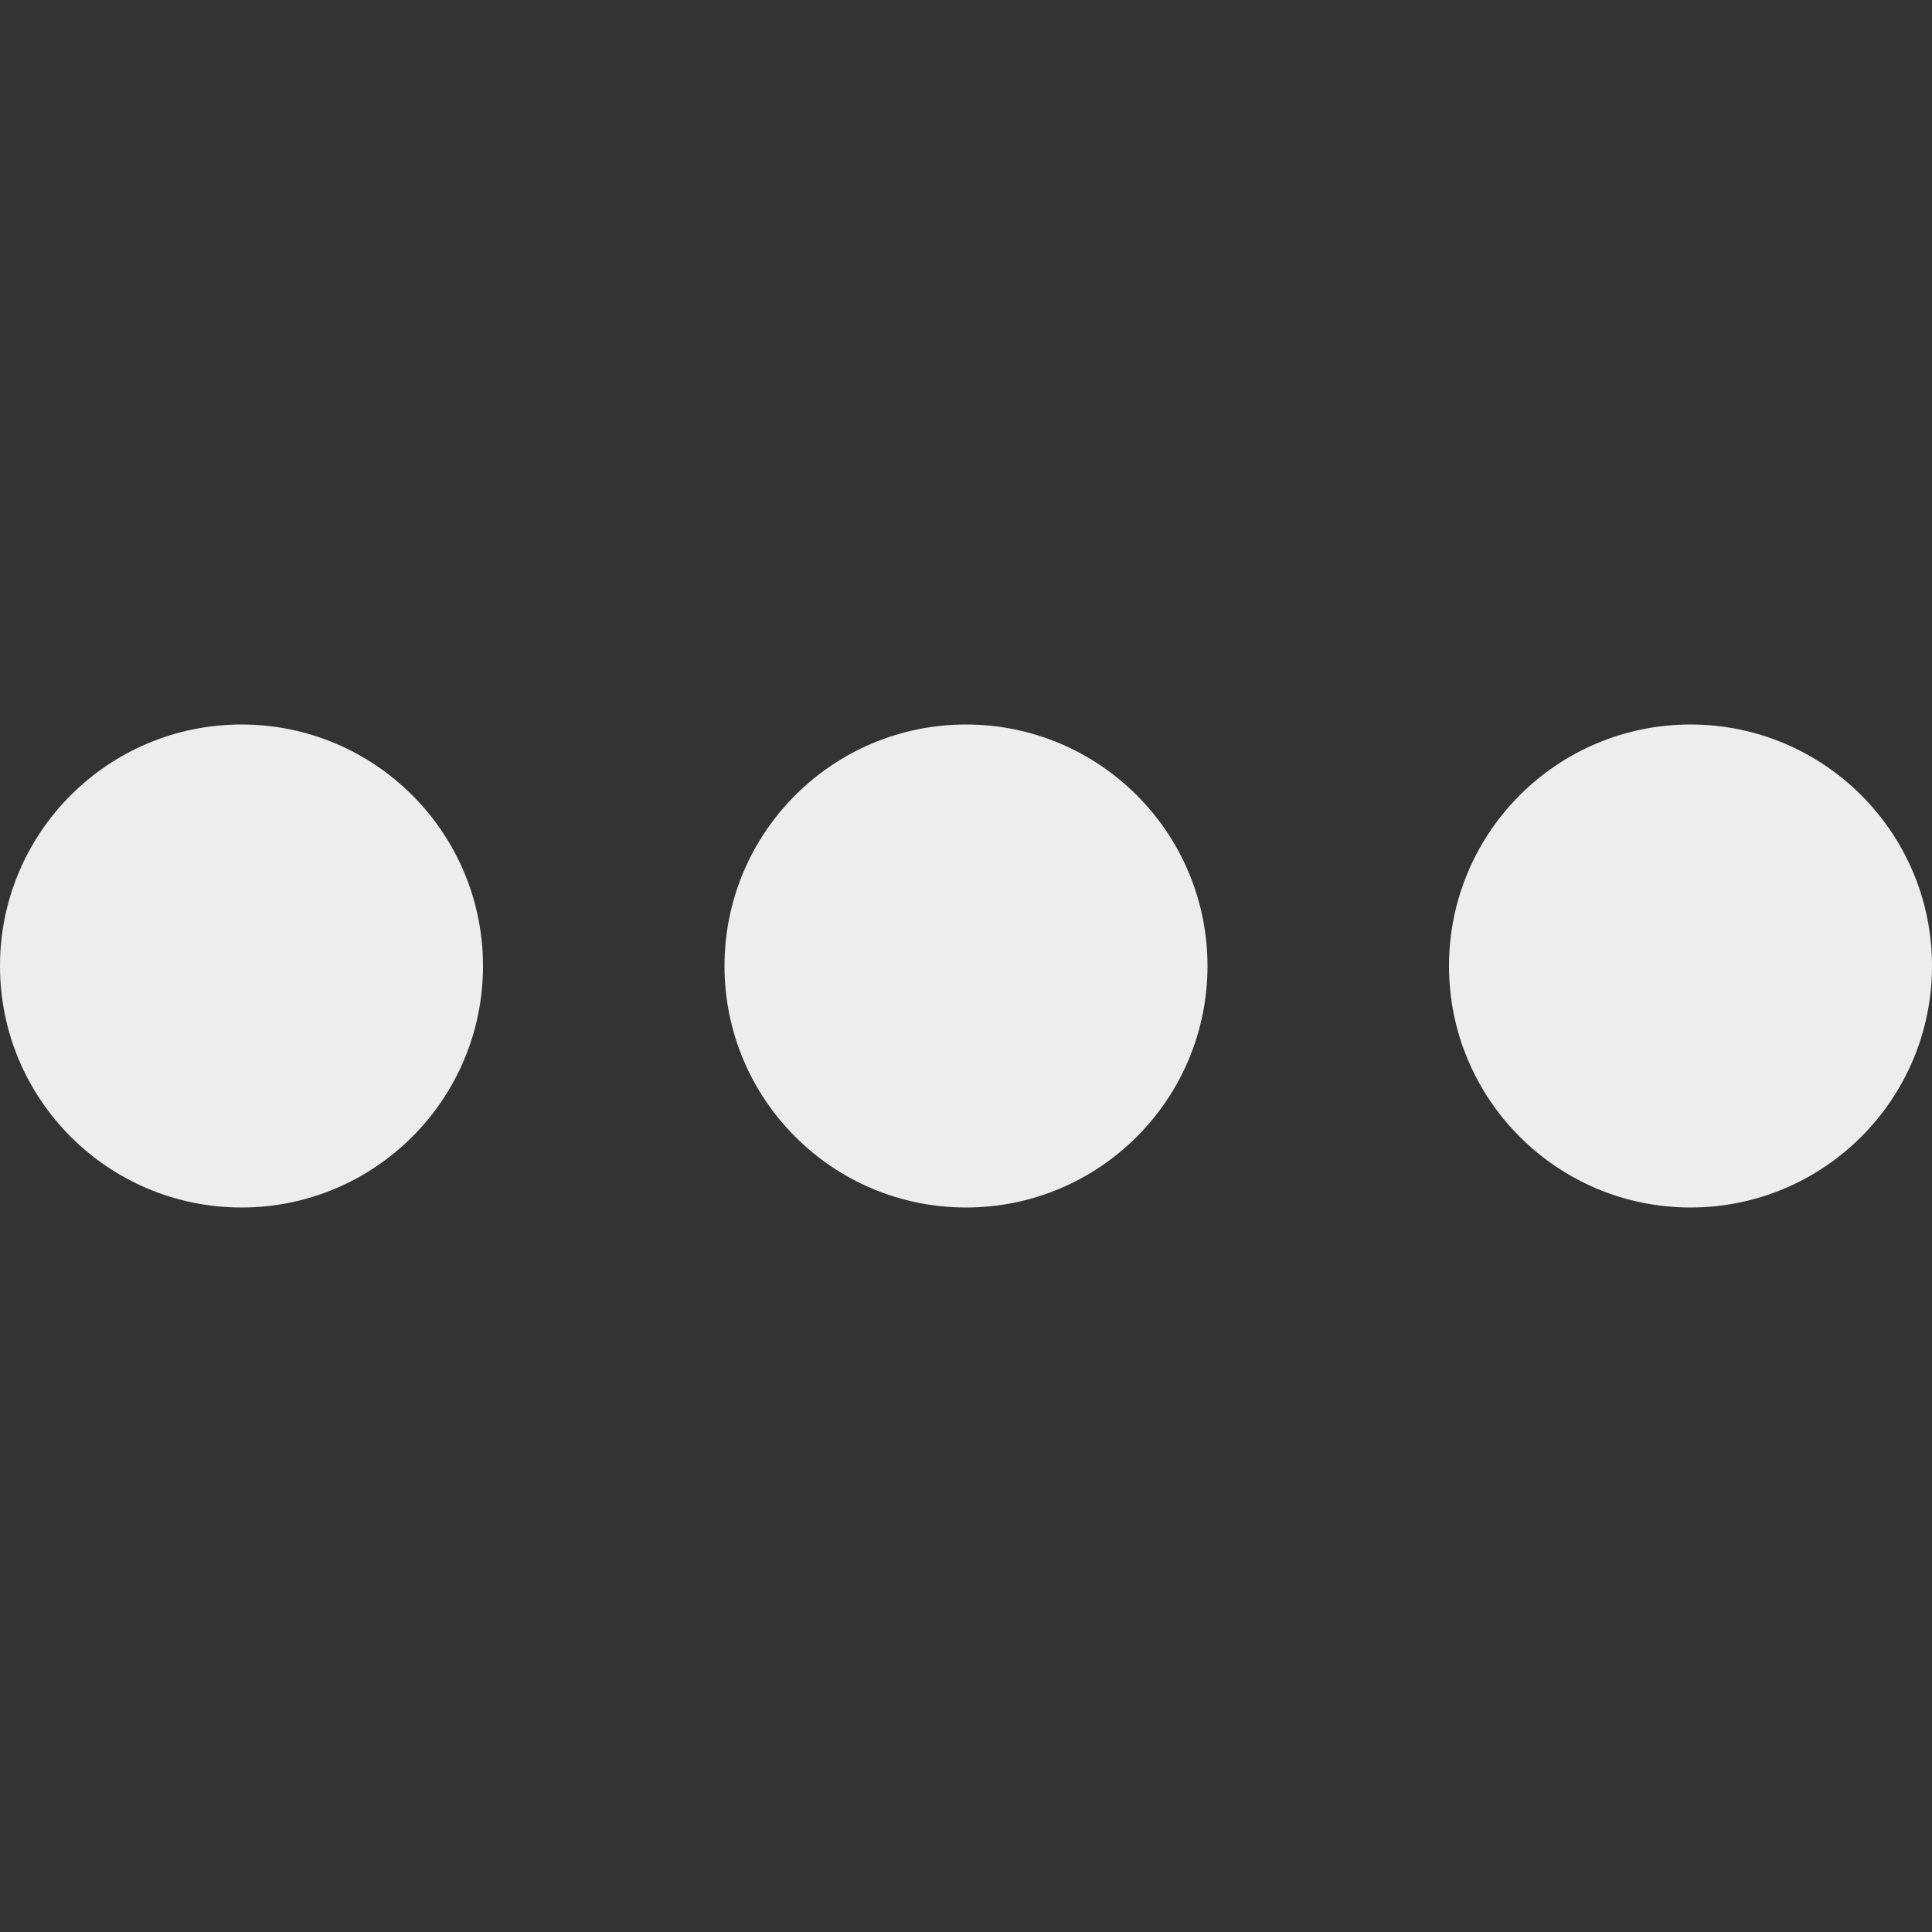 <svg version="1.1" id="Layer_1_1_" xmlns="http://www.w3.org/2000/svg" xmlns:xlink="http://www.w3.org/1999/xlink" x="0px" y="0px" viewBox="0 0 16 16" style="enable-background:new 0 0 16 16;" xml:space="preserve">
<rect x="0" y="0" width="16" height="16" fill="#333333" stroke="none"/>
<circle cx="2" cy="8" r="2" id="id_104" style="fill: rgb(237, 237, 237);"></circle>
<circle cx="8" cy="8" r="2" id="id_105" style="fill: rgb(237, 237, 237);"></circle>
<circle cx="14" cy="8" r="2" id="id_106" style="fill: rgb(237, 237, 237);"></circle>
</svg>